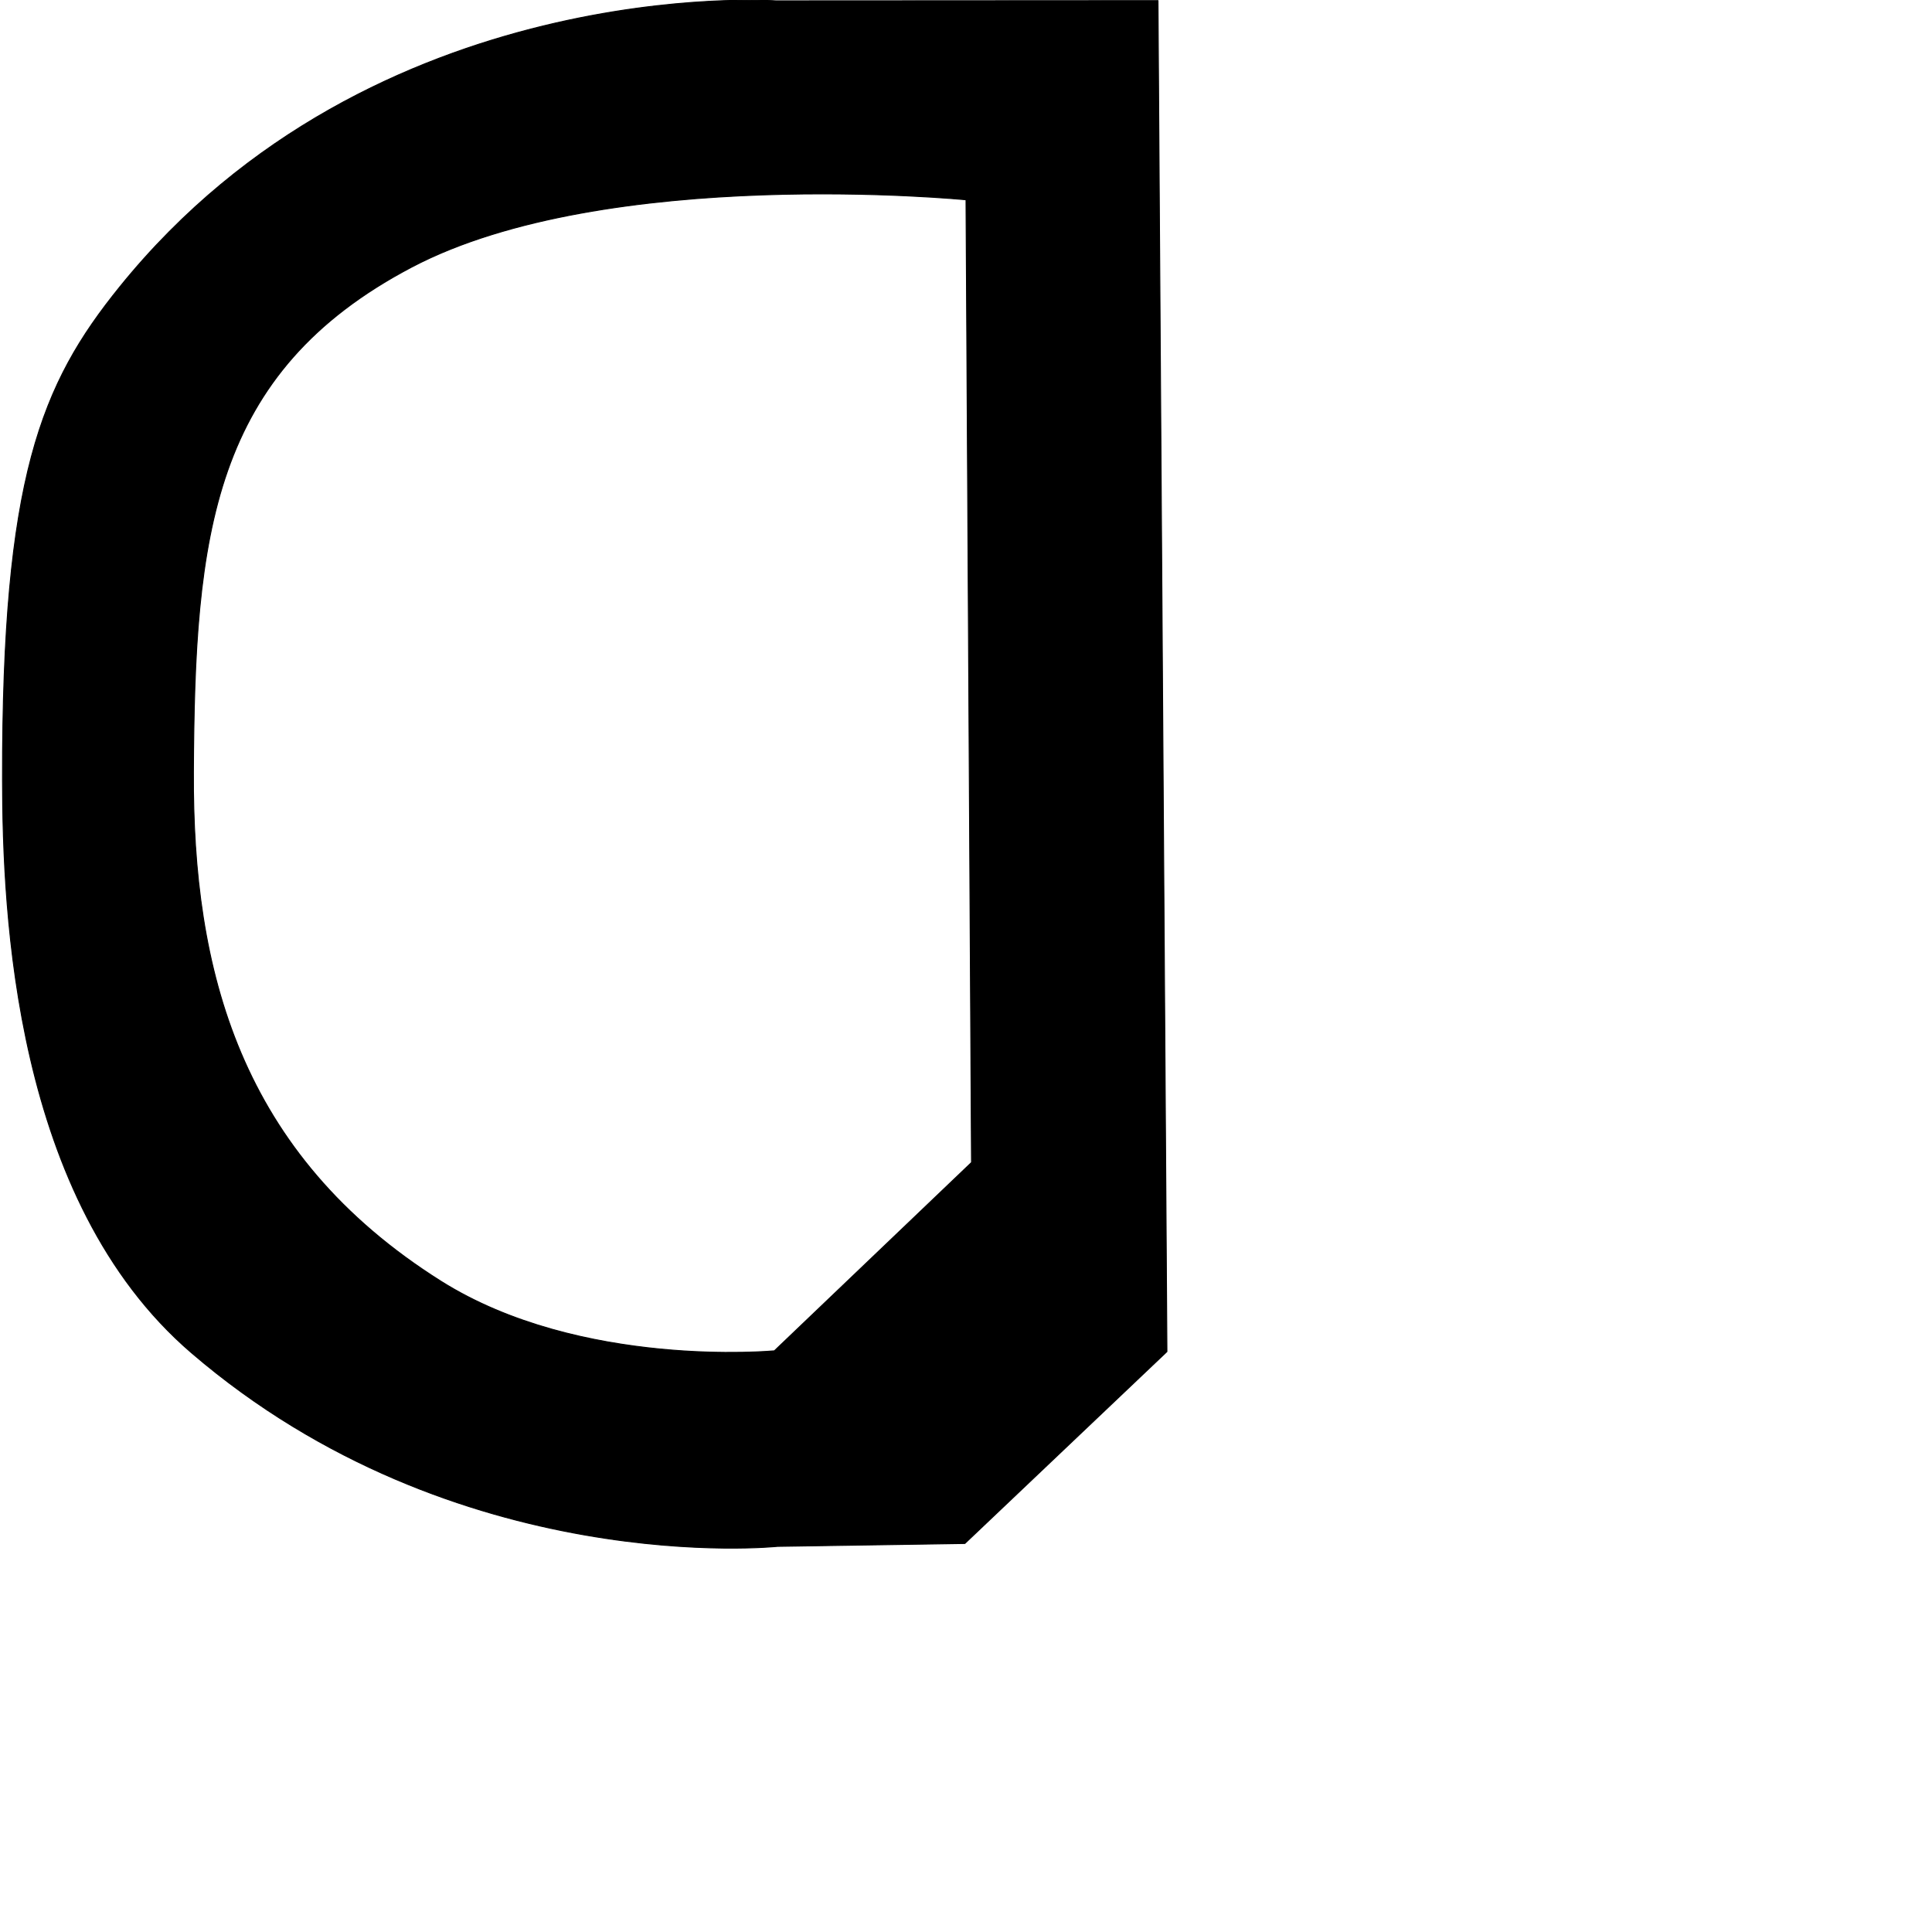 <?xml version="1.0" encoding="UTF-8" standalone="no"?>
<!DOCTYPE svg PUBLIC "-//W3C//DTD SVG 1.1//EN" "http://www.w3.org/Graphics/SVG/1.1/DTD/svg11.dtd">
<svg width="100%" height="100%" viewBox="0 0 2048 2048" version="1.1" xmlns="http://www.w3.org/2000/svg" xmlns:xlink="http://www.w3.org/1999/xlink" xml:space="preserve" xmlns:serif="http://www.serif.com/" style="fill-rule:evenodd;clip-rule:evenodd;stroke-linecap:round;stroke-linejoin:round;stroke-miterlimit:1.5;">
    <g id="レイヤー4">
    </g>
    <g id="レイヤー6">
        <path d="M1227.52,0.651L822.449,0.875C822.449,0.875 396.44,-29.18 127.011,304.052C43.383,407.483 2.183,506.268 2.668,826.336C2.882,967.382 14.704,1272.37 202.983,1434.03C483.657,1675.01 824.207,1639.22 824.207,1639.22L1022.79,1636.16L1237,1432.76L1227.52,0.651ZM1024.01,211.79L1029.84,1232.27L820.847,1431.92C820.847,1431.92 615.459,1451.42 467.321,1358.1C253.277,1223.24 204.013,1027.98 205.04,818.676C206.273,567.559 223.651,395.191 436.16,283.274C643.258,174.207 1024.01,211.79 1024.01,211.79Z" style="stroke:black;stroke-width:1px;"/>
    </g>
</svg>

